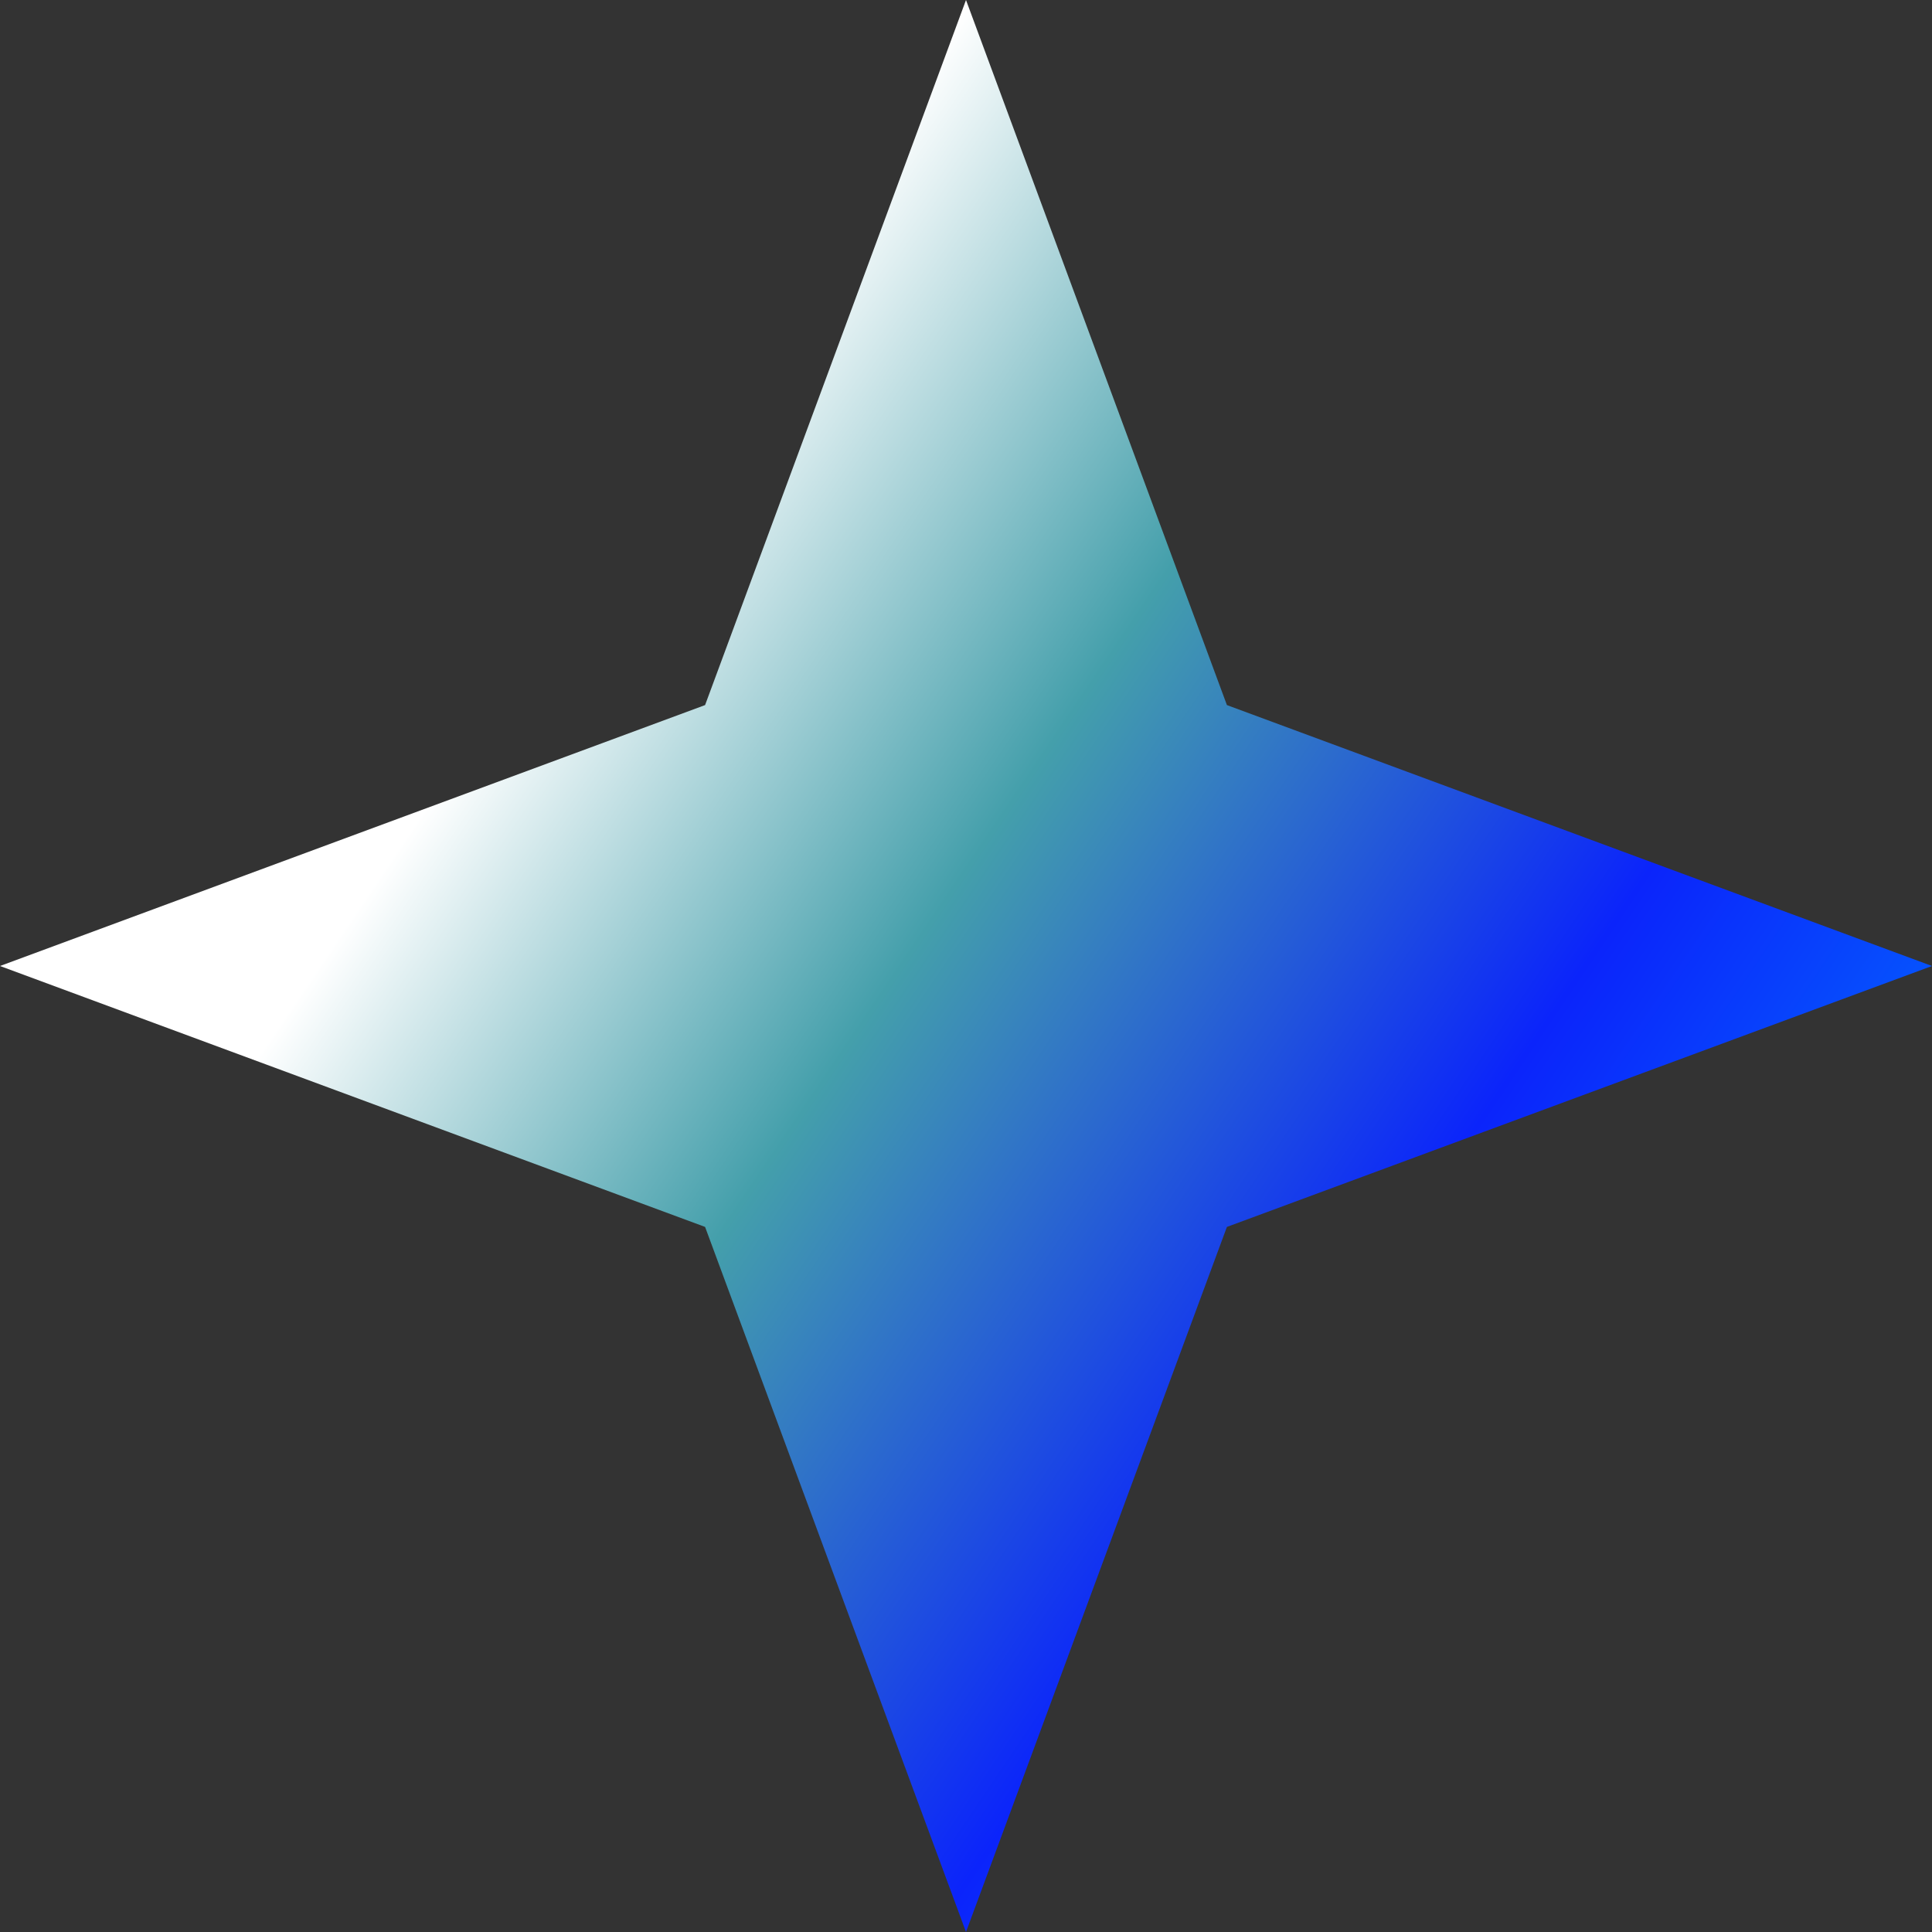 <svg width="20" height="20" viewBox="0 0 20 20" fill="none" xmlns="http://www.w3.org/2000/svg">
<rect x="0" y="0" width="20" height="20" fill="#333333" stroke="none"/>
<path d="M10 0L12.701 7.299L20 10L12.701 12.701L10 20L7.299 12.701L0 10L7.299 7.299L10 0Z" fill="url(#paint0_linear_269_1305)"/>
<defs>
<linearGradient id="paint0_linear_269_1305" x1="5.714" y1="6.429" x2="20" y2="16.071" gradientUnits="userSpaceOnUse">
<stop stop-color="white"/>
<stop offset="0.29" stop-color="#449FAB"/>
<stop offset="0.63" stop-color="#0B24FB"/>
<stop offset="1" stop-color="#0086FF"/>
</linearGradient>
</defs>
</svg>
